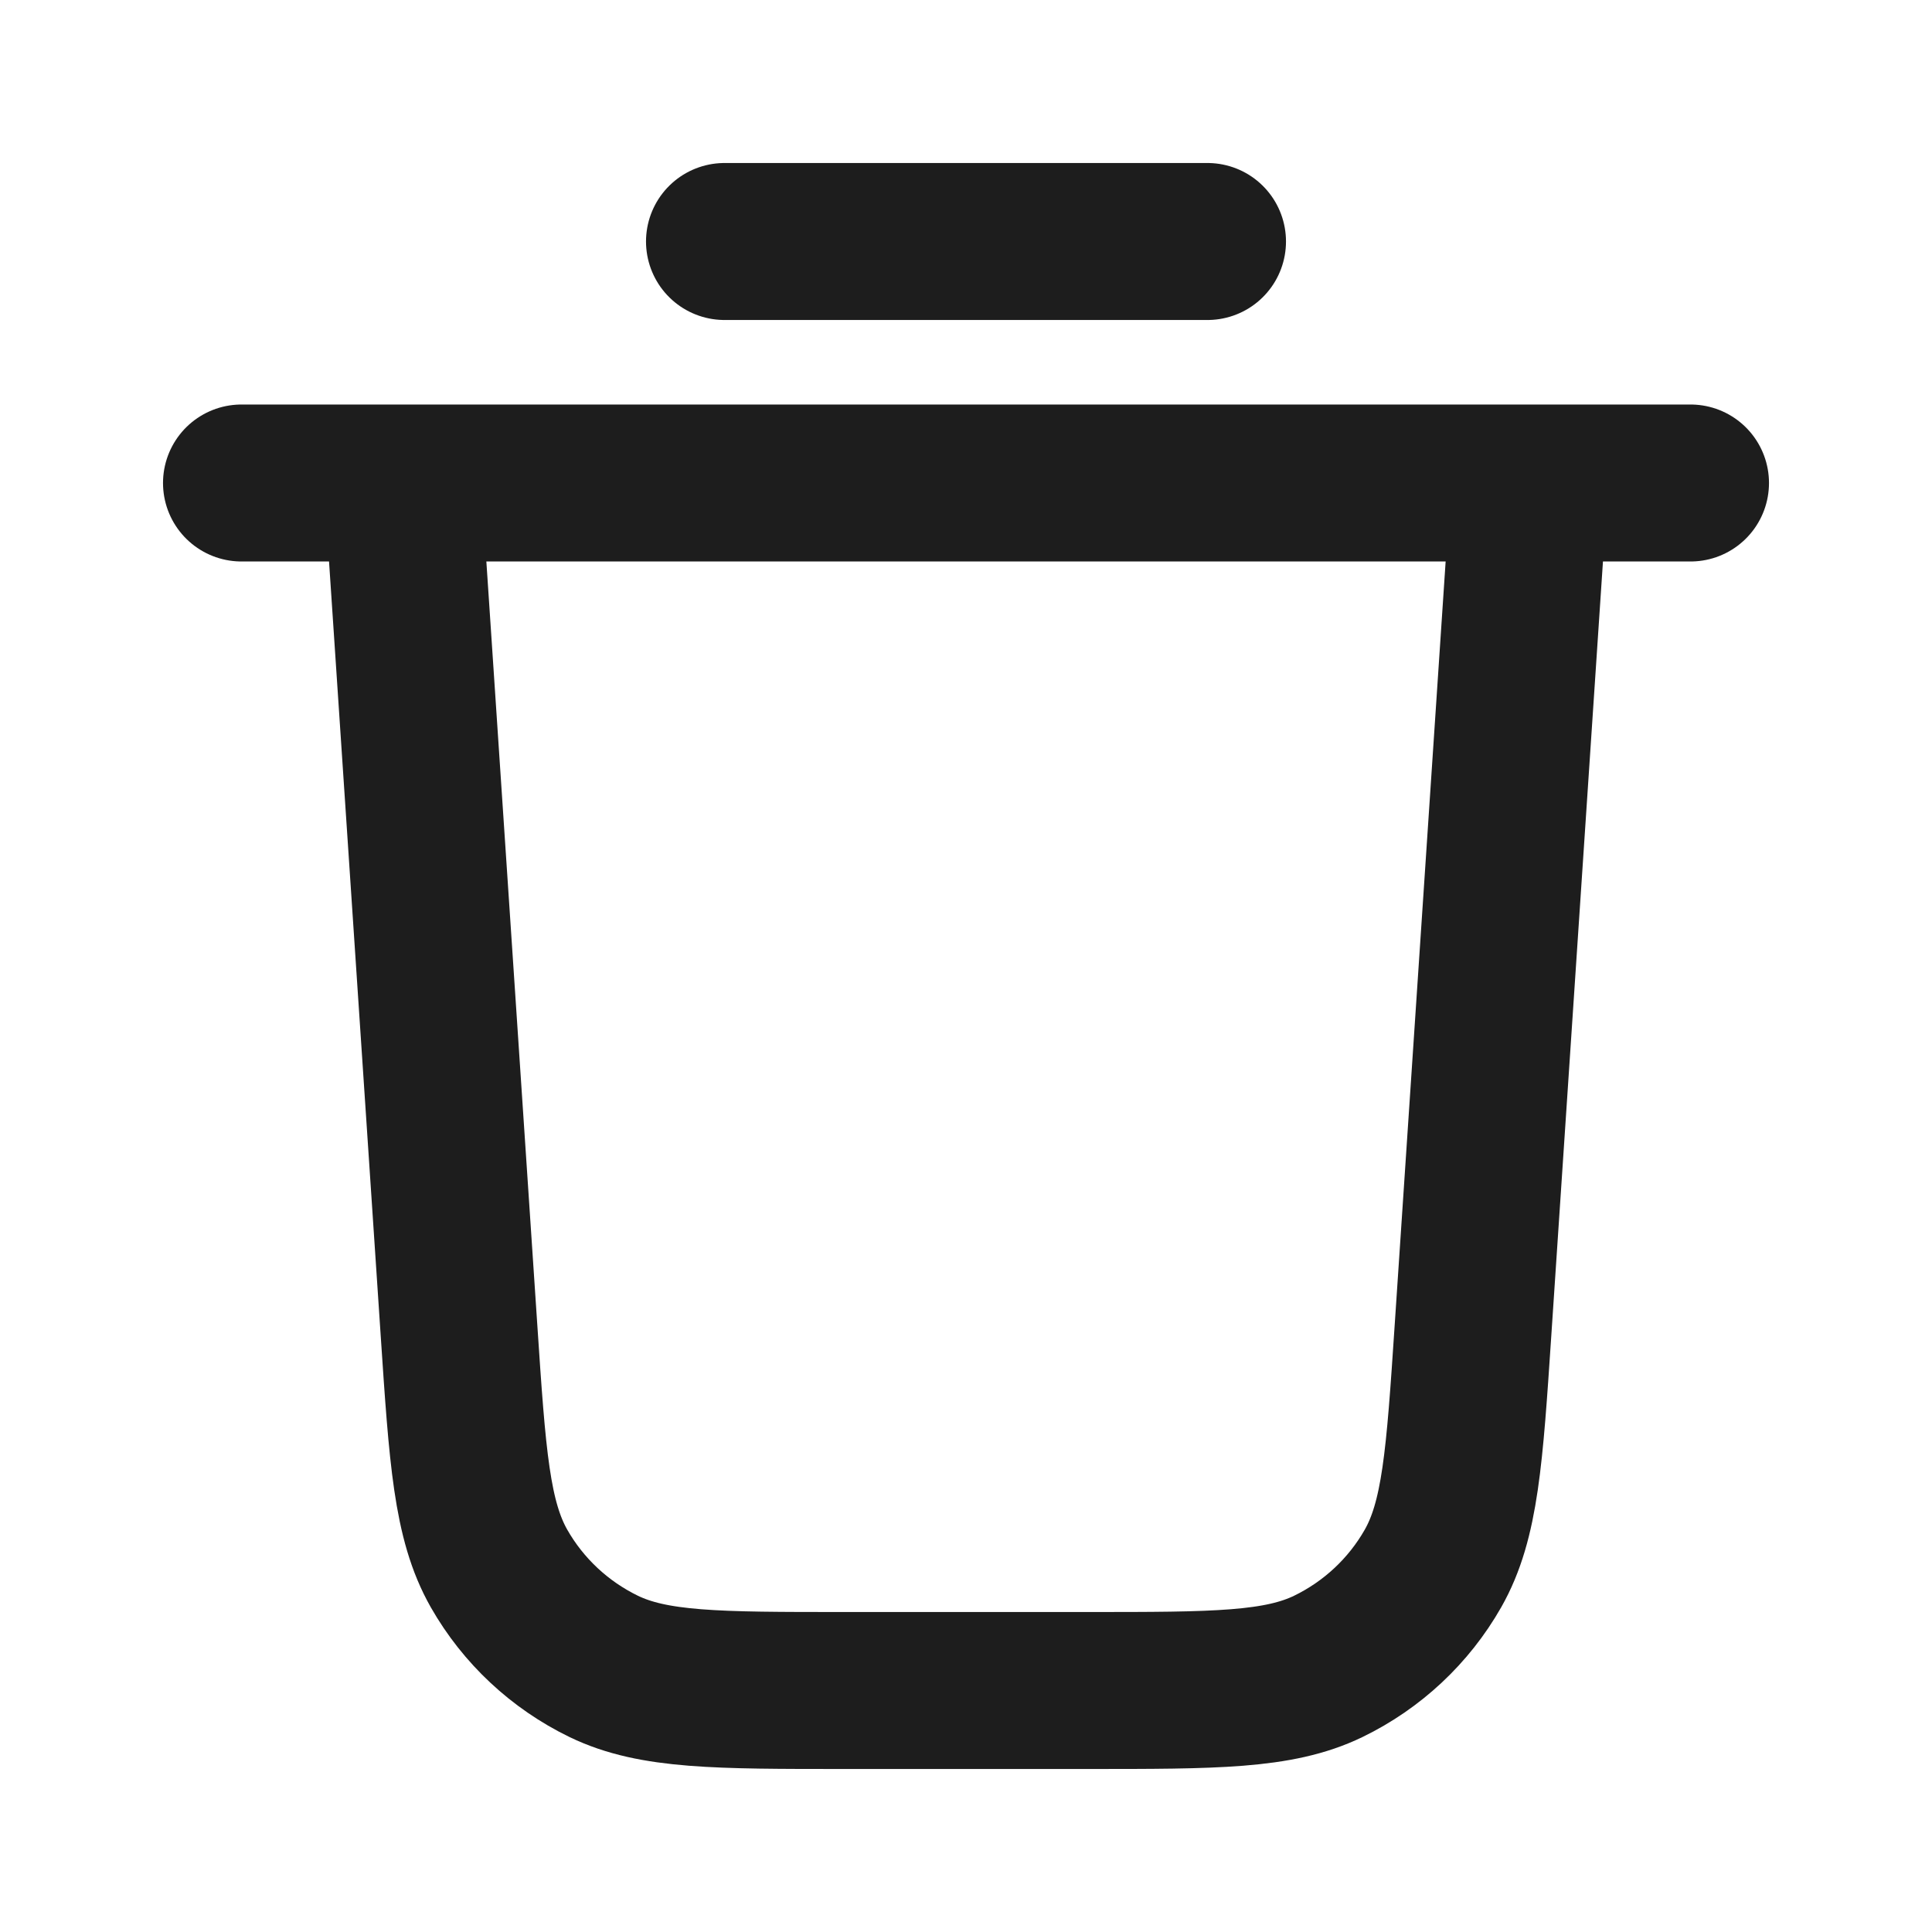 <svg viewBox="0 0 16 16" fill="none" xmlns="http://www.w3.org/2000/svg">
<path d="M6 2H10" stroke="#050505" stroke-opacity="0.9" stroke-width="1.3" stroke-linecap="round" stroke-linejoin="round"/>
<path d="M2 4H14M12.667 4L12.199 11.013C12.129 12.065 12.094 12.591 11.867 12.99C11.667 13.341 11.365 13.623 11.001 13.8C10.588 14 10.061 14 9.006 14H6.994C5.939 14 5.412 14 4.999 13.8C4.635 13.623 4.333 13.341 4.133 12.99C3.906 12.591 3.871 12.065 3.801 11.013L3.333 4" stroke="#050505" stroke-opacity="0.9" stroke-width="1.3" stroke-linecap="round" stroke-linejoin="round"/>
</svg>

